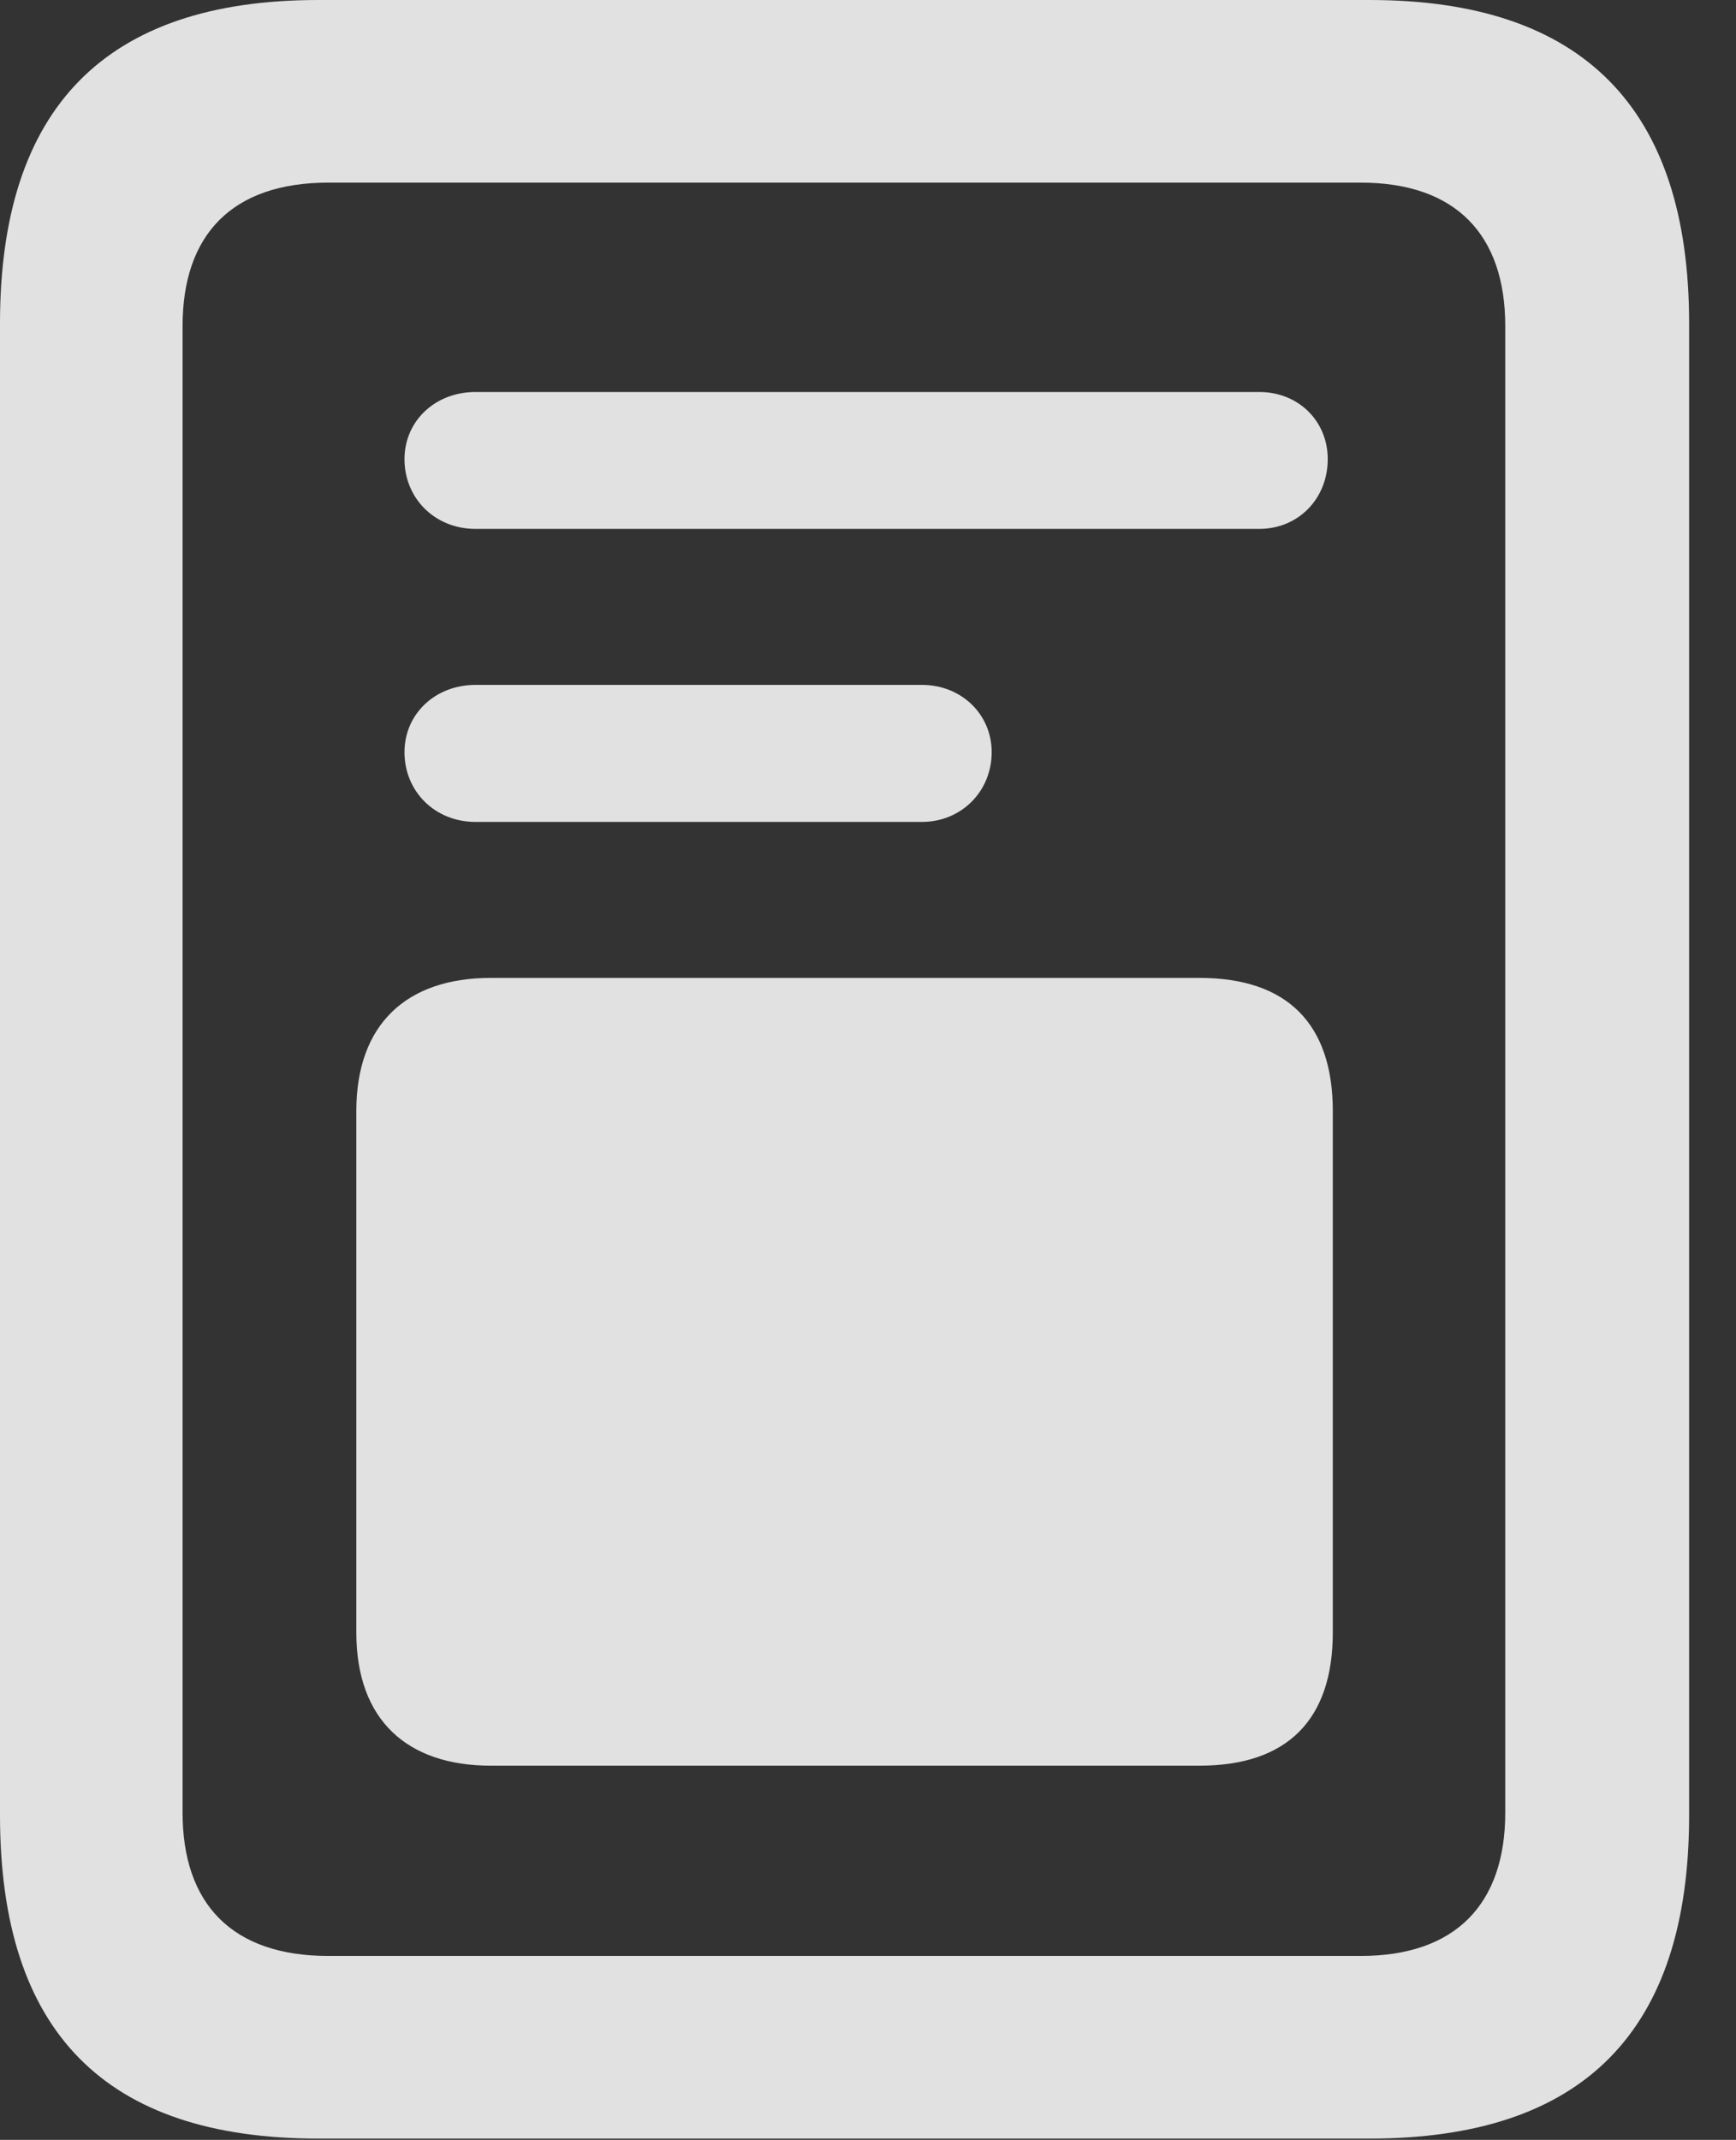 <?xml version="1.0" encoding="UTF-8"?>
<!--Generator: Apple Native CoreSVG 341-->
<!DOCTYPE svg
PUBLIC "-//W3C//DTD SVG 1.1//EN"
       "http://www.w3.org/Graphics/SVG/1.1/DTD/svg11.dtd">
<svg version="1.1" xmlns="http://www.w3.org/2000/svg" xmlns:xlink="http://www.w3.org/1999/xlink" viewBox="0 0 13.369 16.475">
 <rect x="0" y="0" width="13.369" height="16.475" fill="#333333" stroke="none"/>
 <g>
  <rect height="16.475" opacity="0" width="13.369" x="0" y="0"/>
  <path d="M0 13.975C0 15.645 0.811 16.465 2.451 16.465L10.547 16.465C12.188 16.465 13.008 15.645 13.008 13.975L13.008 2.49C13.008 0.83 12.188 0 10.547 0L2.451 0C0.811 0 0 0.83 0 2.49ZM1.406 13.955L1.406 2.51C1.406 1.807 1.787 1.406 2.529 1.406L10.479 1.406C11.211 1.406 11.592 1.807 11.592 2.51L11.592 13.955C11.592 14.658 11.211 15.059 10.479 15.059L2.529 15.059C1.787 15.059 1.406 14.658 1.406 13.955Z" fill="white" fill-opacity="0.85"/>
  <path d="M3.662 4.072L9.697 4.072C10 4.072 10.225 3.838 10.225 3.535C10.225 3.242 10 3.018 9.697 3.018L3.662 3.018C3.35 3.018 3.115 3.242 3.115 3.535C3.115 3.838 3.35 4.072 3.662 4.072ZM3.662 6.328L7.1 6.328C7.402 6.328 7.637 6.094 7.637 5.791C7.637 5.498 7.402 5.273 7.1 5.273L3.662 5.273C3.35 5.273 3.115 5.498 3.115 5.791C3.115 6.094 3.35 6.328 3.662 6.328ZM3.779 13.594L9.238 13.594C9.912 13.594 10.264 13.242 10.264 12.568L10.264 8.555C10.264 7.881 9.912 7.529 9.238 7.529L3.779 7.529C3.135 7.529 2.744 7.881 2.744 8.555L2.744 12.568C2.744 13.242 3.135 13.594 3.779 13.594Z" fill="white" fill-opacity="0.85"/>
 </g>
</svg>
